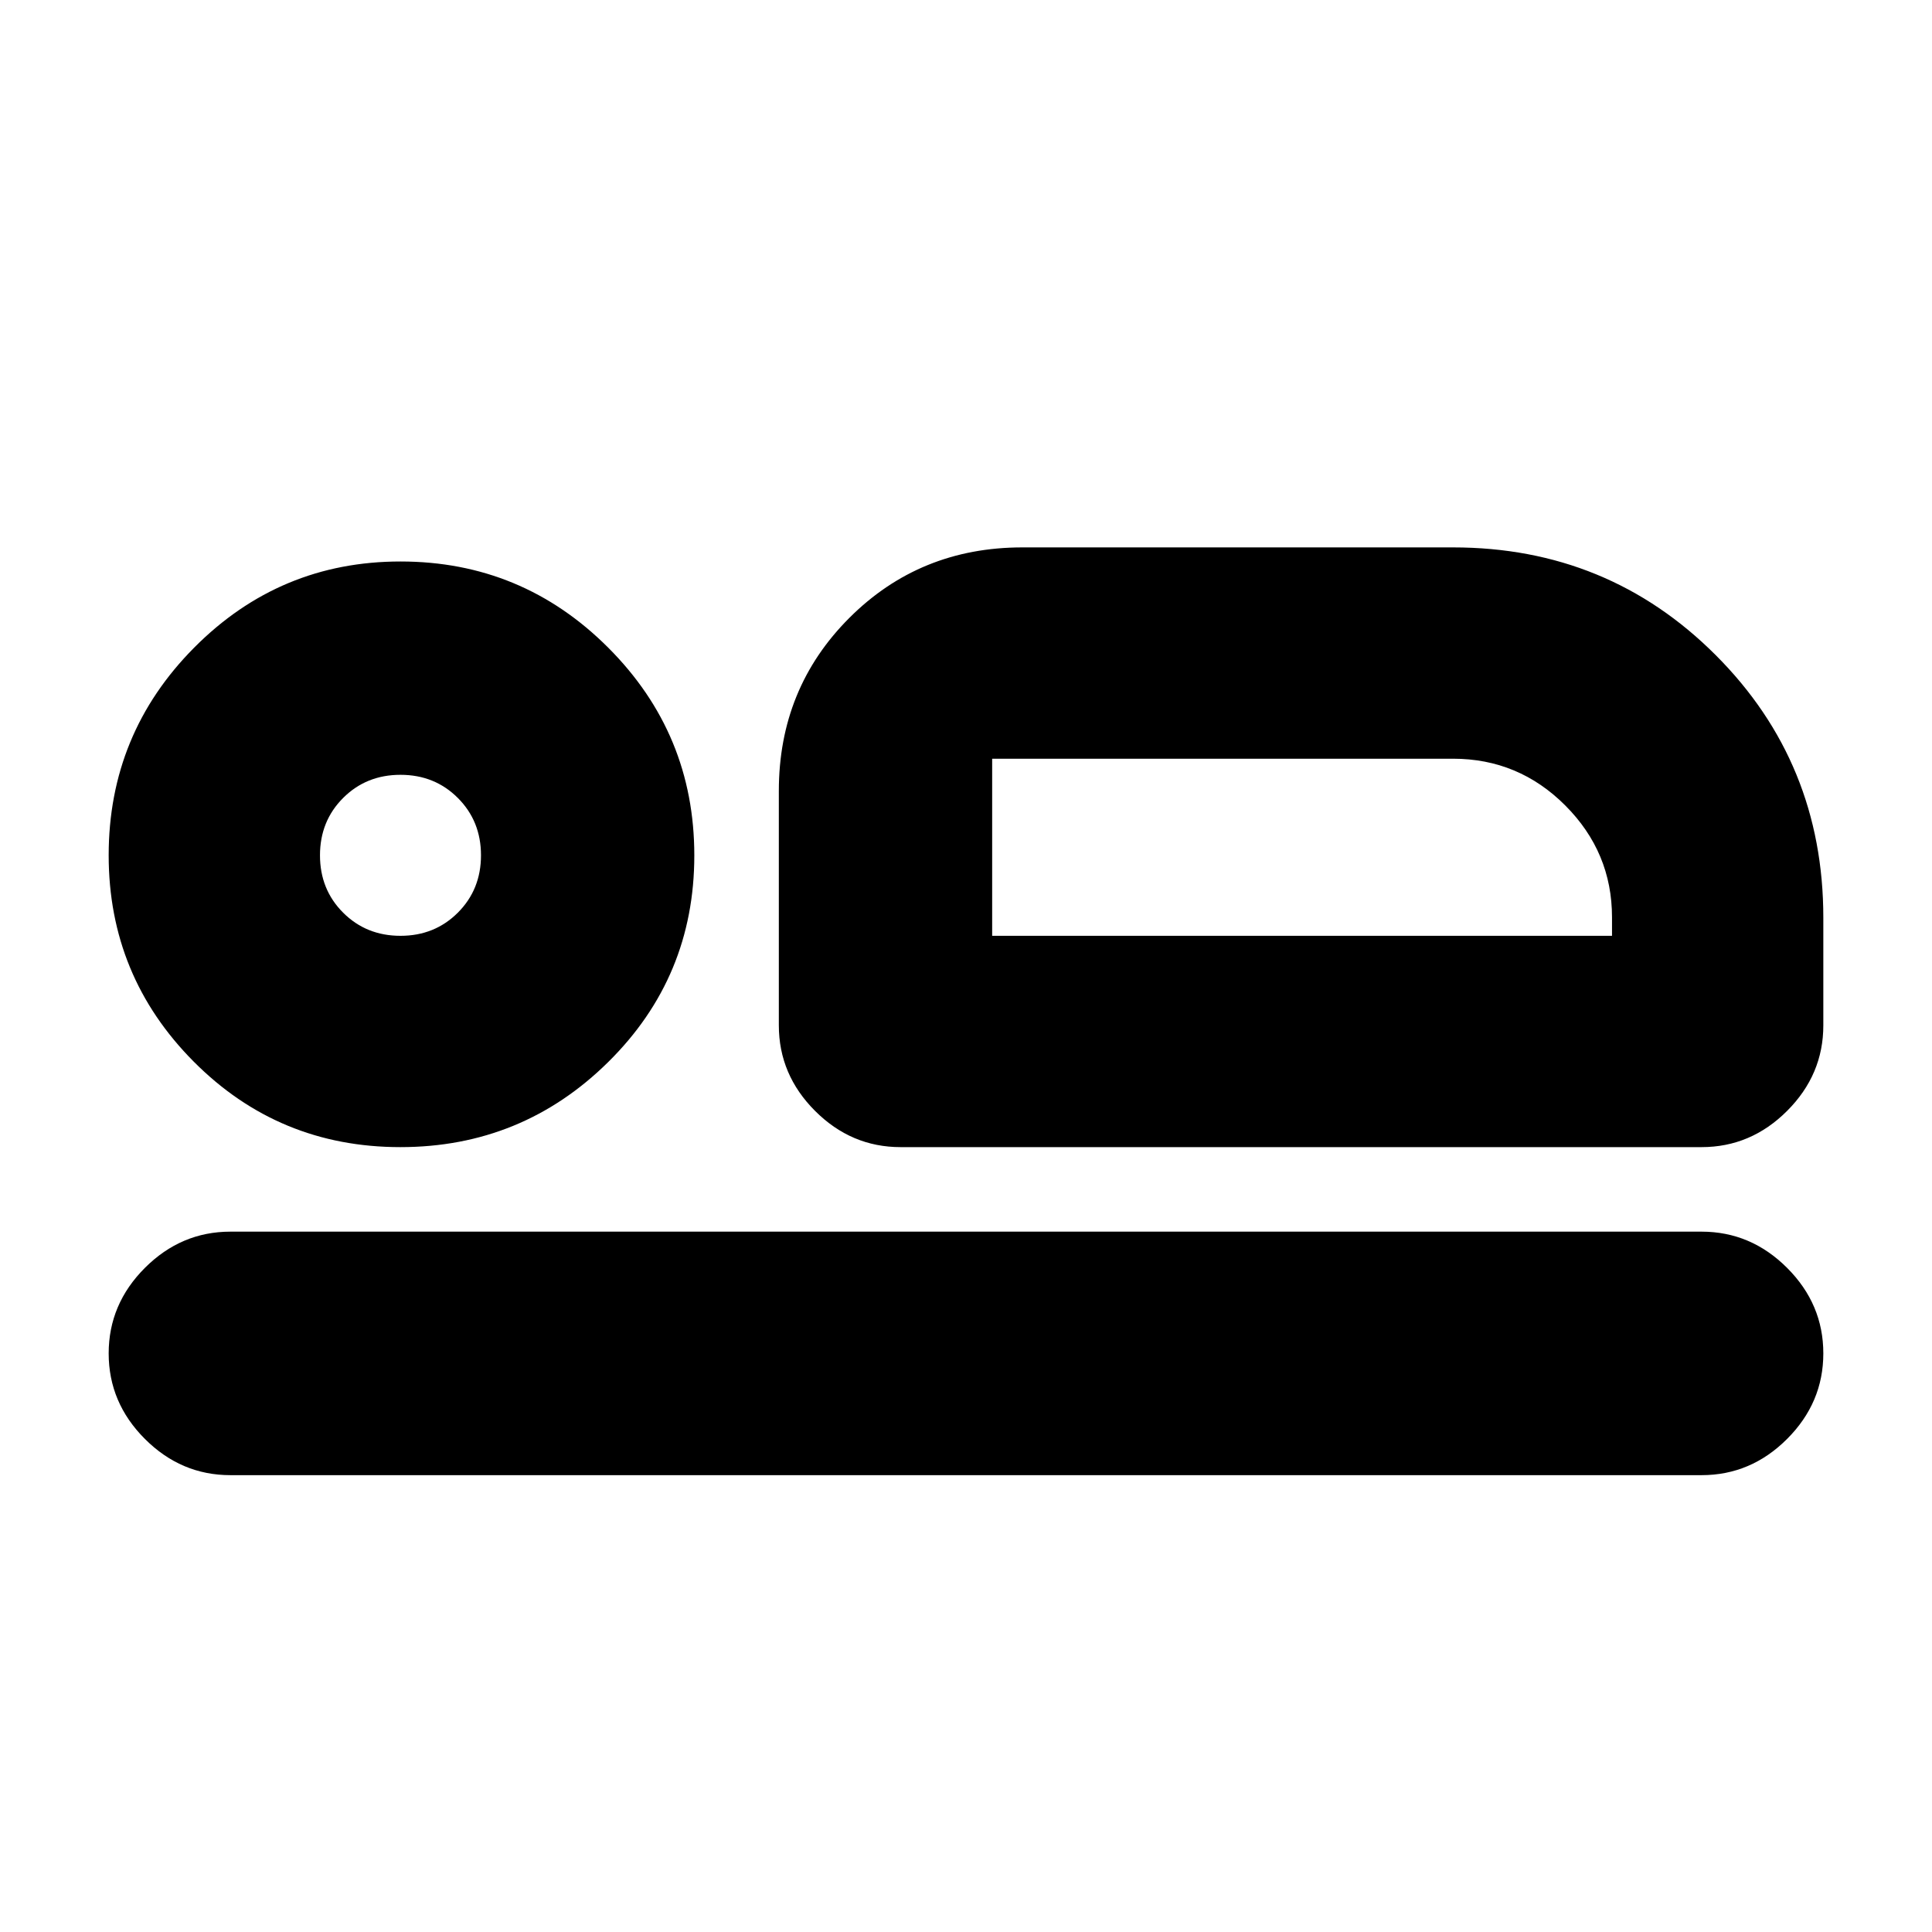 <svg xmlns="http://www.w3.org/2000/svg" height="24" viewBox="0 -960 960 960" width="24"><path d="M447.5-390q-24.5 0-42.5-18t-18-42.5V-567q0-50.94 35.03-85.97T508-688h214q77 0 130.5 53.5T906-504v53.5q0 24.5-18 42.5t-42.5 18h-398ZM493-583v88-88Zm352.5 356h-731Q90-227 72-245t-18-42.5Q54-312 72-330t42.5-18h731q24.5 0 42.5 18t18 42.5q0 24.5-18 42.5t-42.5 18ZM198.94-390q-60.44 0-102.69-42.5T54-535q0-60.42 42.5-103.21Q139-681 199-681q60.42 0 103.21 42.81Q345-595.38 345-534.94t-42.81 102.69Q259.38-390 198.94-390Zm.06-105q17 0 28.5-11.5T239-535q0-17-11.5-28.5T199-575q-17 0-28.5 11.5T159-535q0 17 11.5 28.5T199-495Zm294 0h308v-9.18q0-32.32-23.21-55.57Q754.59-583 722-583H493v88Zm-294-40Z"/></svg>